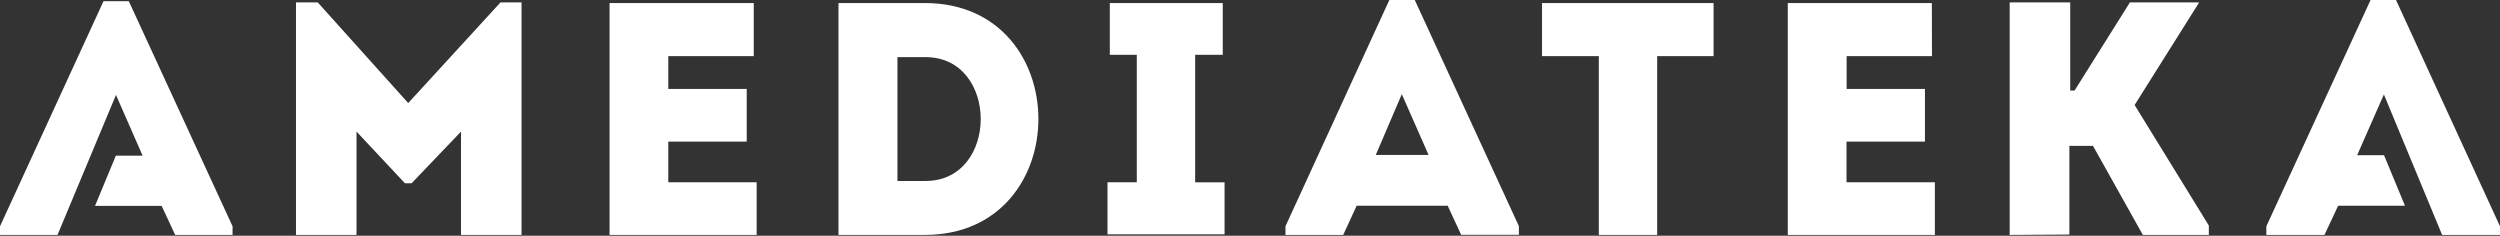 <svg width="1400" height="132" viewBox="0 0 1400 132" fill="none" xmlns="http://www.w3.org/2000/svg">
<rect x="0" y="0" width="1400" height="132" fill="#333333" stroke="none"/>
<path d="M1125.42 131.555V1.361H1159.32V50.702H1161.76L1192.74 1.361H1231.53L1195.39 58.8L1236.95 126.312V131.555H1200L1172.07 81.67H1158.85V131.344L1125.42 131.555ZM64.951 53.153L79.861 87.176H64.881L53.218 115.281H90.51L98.105 131.555H130.235V126.725L72.135 0.676H57.96L0 126.733V131.564H32.2L64.951 53.161V53.153ZM280.262 1.361H292.057V131.555H258.16V73.704L230.501 102.625H226.774L199.649 73.704V131.555H165.751V1.361H177.957L228.602 57.711L280.262 1.361ZM422.1 31.442H374.237V49.815H418.162V79.29H374.237V102.081H423.727V131.555H341.355V1.704H422.1V31.442ZM518.298 131.555H469.551V1.704H518.289C602.569 2.108 602.569 131.142 518.289 131.555H518.298ZM502.565 101.343H518.298C559.51 101.343 559.51 31.986 518.298 31.986H502.565V101.334V101.343ZM685.755 102.081V131.213H620.2V102.081H636.606V30.695H621.495V1.704H684.749V30.686H669.287V102.089H685.764L685.755 102.081ZM810.705 115.219H759.719L752.194 131.555H719.862V126.725L778.033 0H792.269L850.579 126.646V131.476H818.239L810.714 115.219H810.705ZM785.006 52.74L770.438 86.772H800.004L785.015 52.74H785.006ZM863.538 31.442V1.704H959.604V31.442H928.016V131.555H895.335V31.442H863.538ZM1081.91 31.442H1034.11V49.815H1077.97V79.29H1034.05V102.081H1083.53V131.555H1001.16V1.704H1081.83L1081.91 31.442ZM1367.6 131.555H1400V126.725L1341.76 0H1327.52L1269.15 126.725V131.555H1301.7L1309.36 115.219H1346.78L1335.06 86.904H1320.01L1334.98 52.88L1367.59 131.555H1367.6Z" fill="white"/>
</svg>

